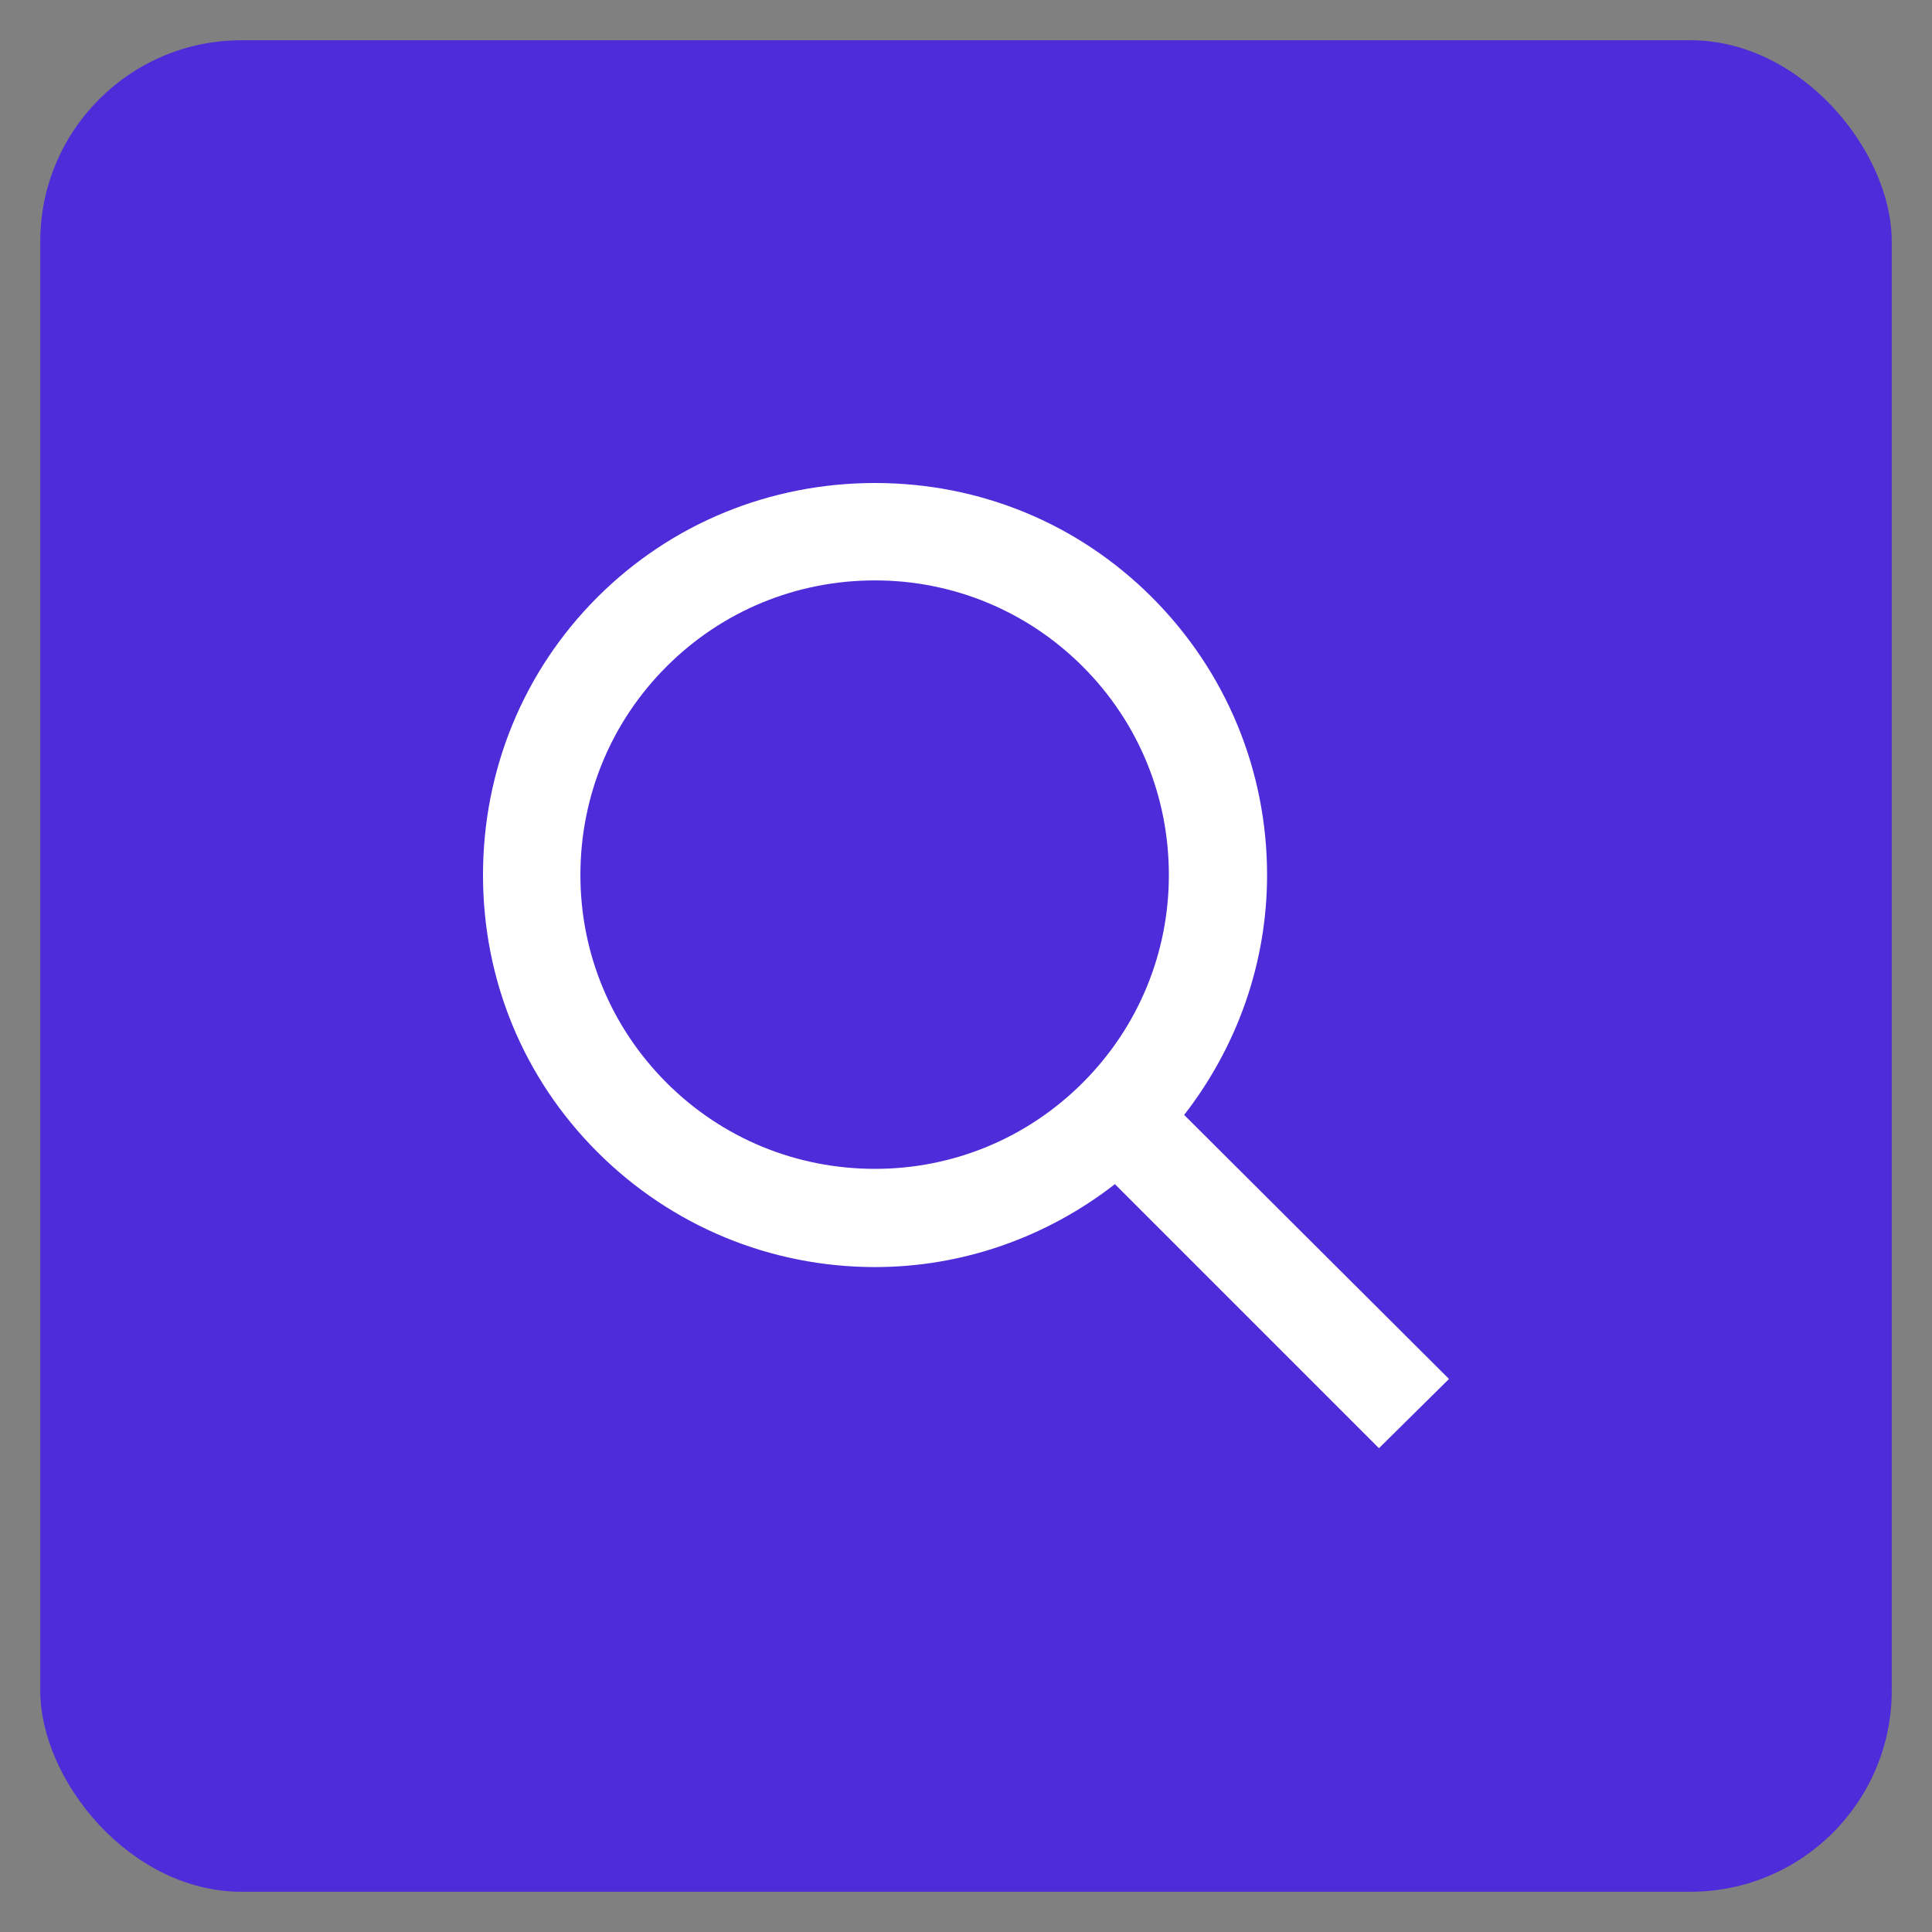 <svg width="24" height="24" viewBox="0 0 24 24" fill="none" xmlns="http://www.w3.org/2000/svg" xmlns:xlink="http://www.w3.org/1999/xlink">
	<rect x="0" y="0" width="24" height="24" fill="#808080" stroke="none"/>
	<desc>
			Created with Pixso.
	</desc>
	<defs/>
	<rect id="search-button" rx="2.5" width="23" height="23" transform="translate(0.5 0.5)" fill="#4F2CD9" fill-opacity="1"/>
	<rect id="Search" rx="-0.5" width="11" height="10.999" transform="translate(6.5 6.5)" fill="#FFFFFF" fill-opacity="0"/>
	<path id="Vector" d="M18 17.13L14.71 13.85C15.37 13 15.74 11.96 15.74 10.87C15.74 9.57 15.23 8.34 14.31 7.42C13.39 6.5 12.17 6 10.87 6C9.57 6 8.34 6.5 7.42 7.42C6.5 8.34 6 9.57 6 10.87C6 12.17 6.5 13.39 7.42 14.31C8.34 15.23 9.57 15.74 10.87 15.74C11.96 15.74 13 15.37 13.85 14.71L17.13 17.99L18 17.13ZM10.87 14.52C9.89 14.52 8.97 14.14 8.28 13.45C7.59 12.76 7.21 11.84 7.21 10.87C7.21 9.89 7.59 8.97 8.28 8.28C8.97 7.59 9.89 7.21 10.87 7.21C11.84 7.21 12.76 7.59 13.45 8.28C14.14 8.97 14.52 9.89 14.52 10.87C14.52 11.84 14.14 12.76 13.45 13.45C12.76 14.14 11.84 14.52 10.87 14.52Z" fill="#FFFFFF" fill-opacity="1" fill-rule="nonzero"/>
</svg>
